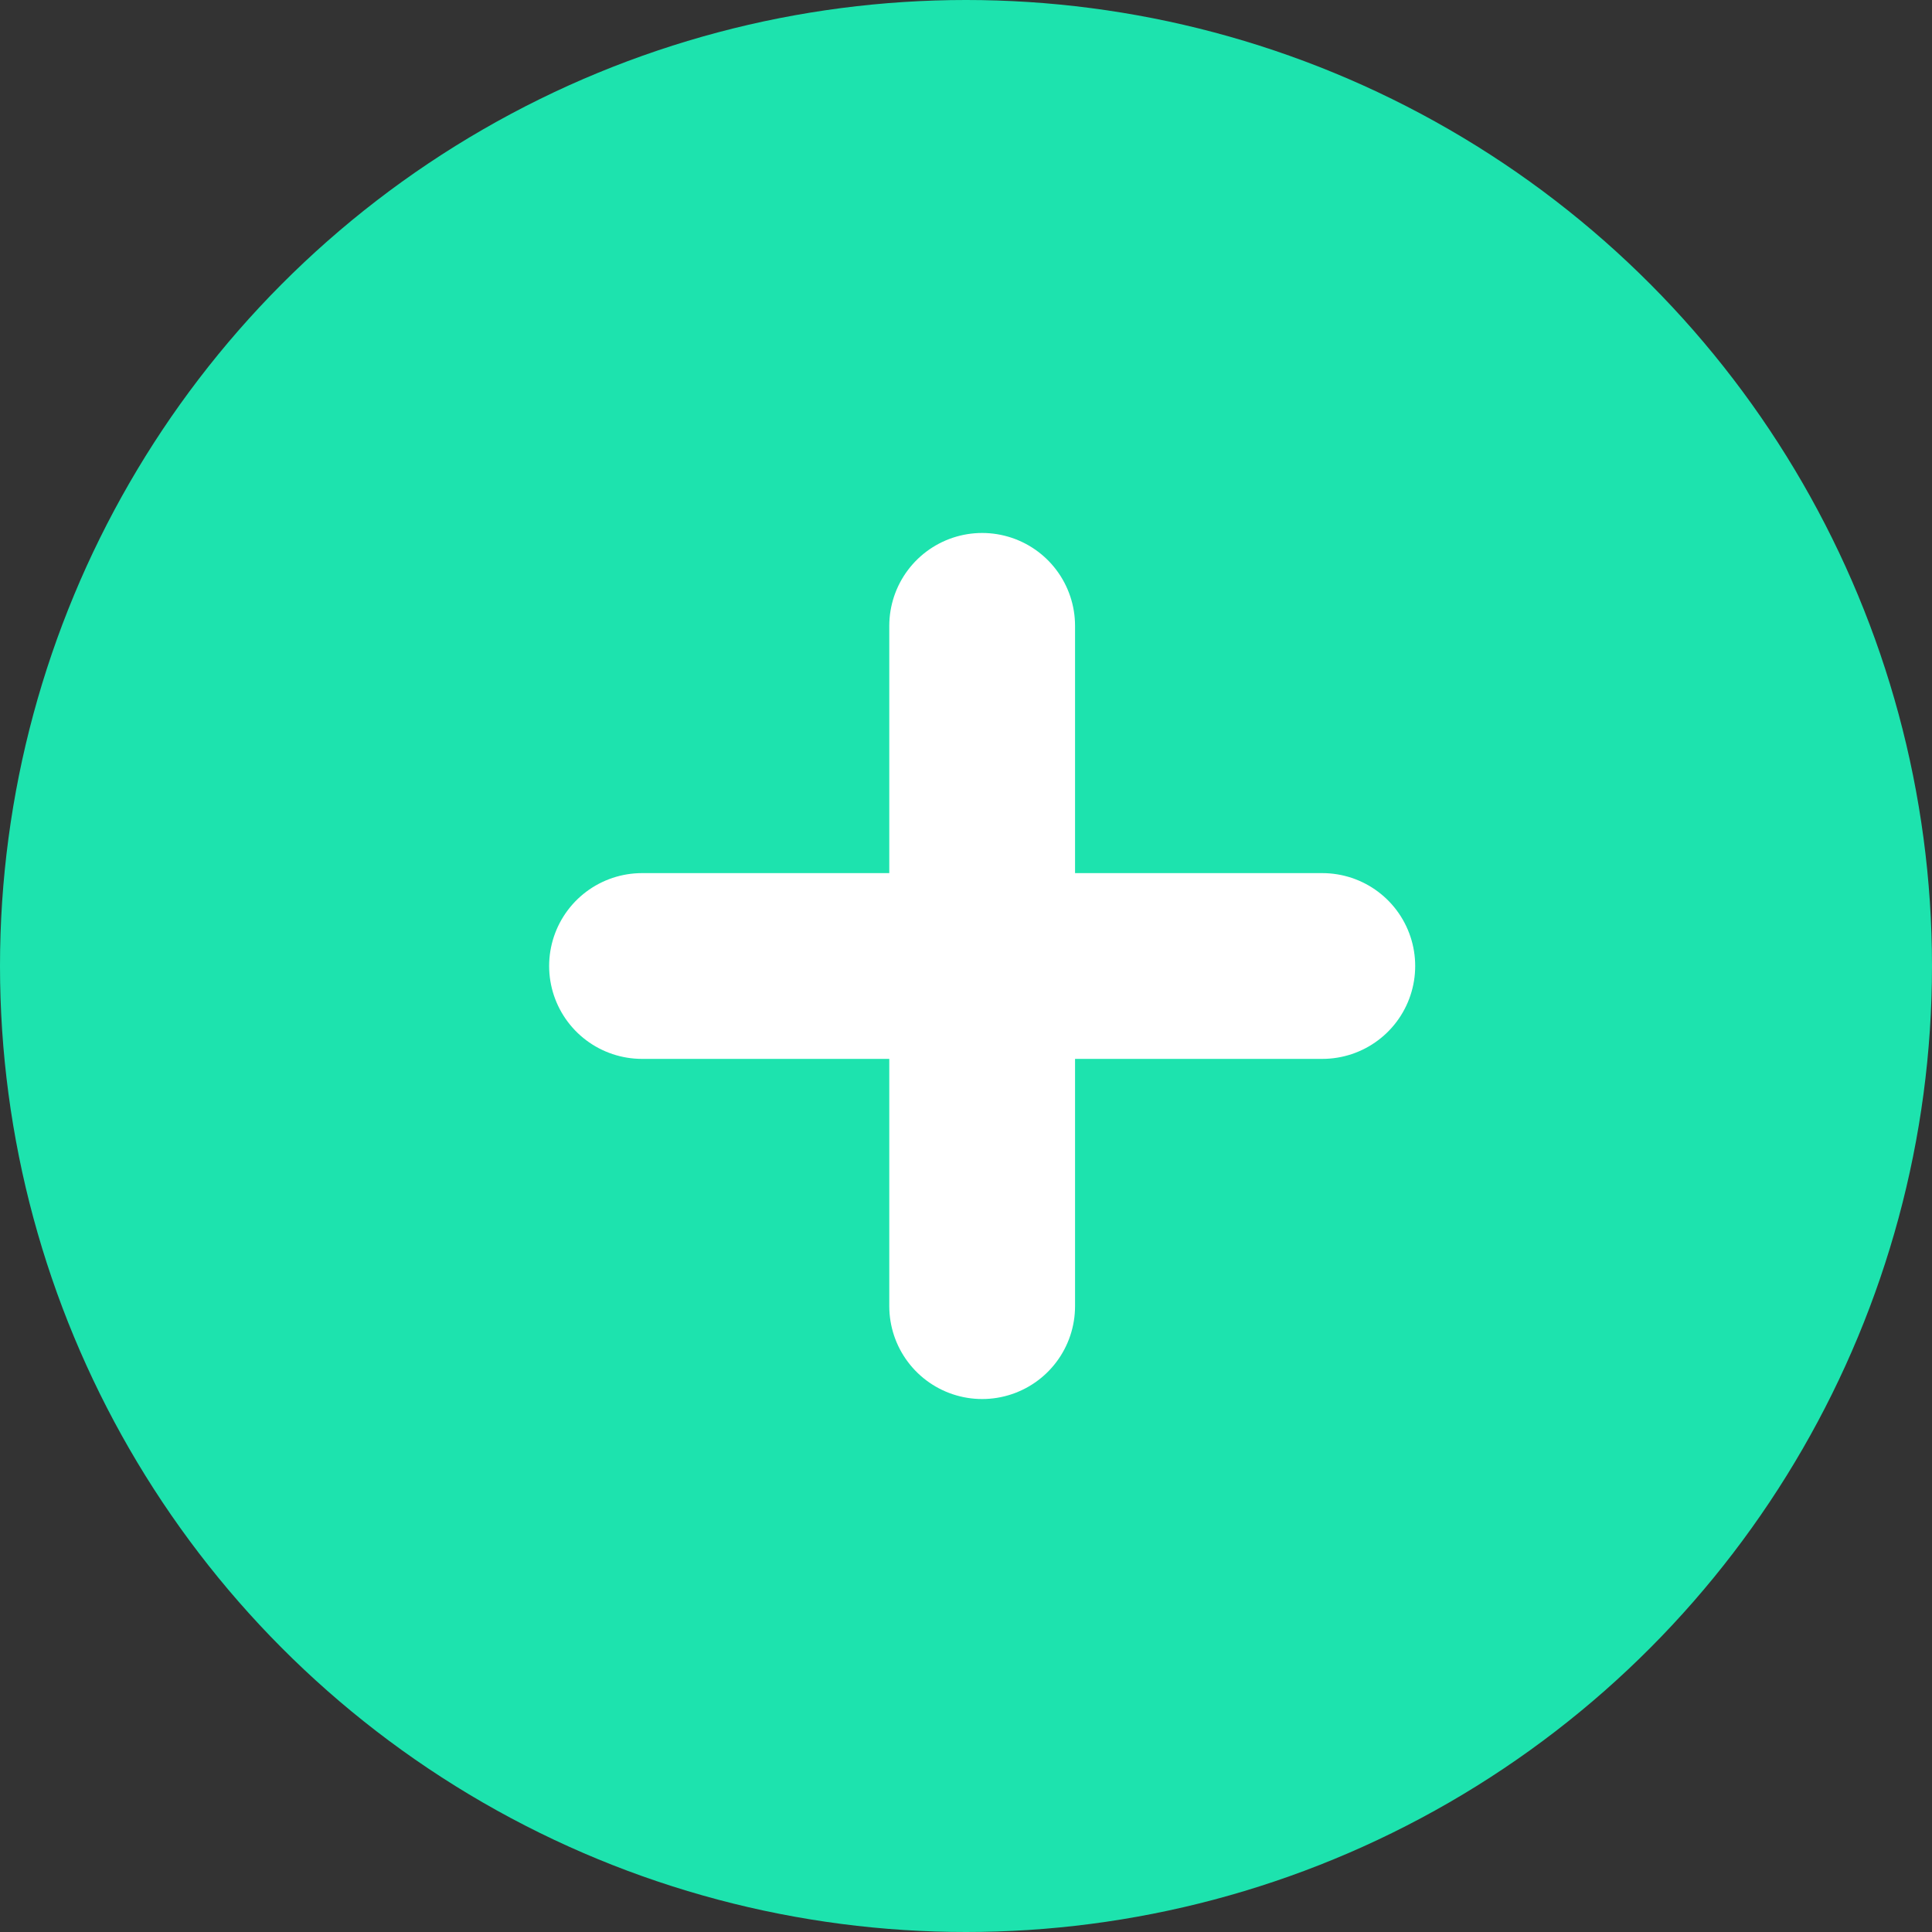 <svg xmlns="http://www.w3.org/2000/svg" width="10.4" height="10.4" viewBox="0 0 10.4 10.4"><rect x="0" y="0" width="10.4" height="10.4" fill="#333333" stroke="none"/><g transform="translate(-158 -585)"><circle cx="5.2" cy="5.2" r="5.2" transform="translate(158 585)" fill="#1de3ae"/><g transform="translate(161.456 588.369)"><line y2="3.662" transform="translate(1.831 0)" fill="none" stroke="#fff" stroke-linecap="round" stroke-width="1"/><line y2="3.662" transform="translate(3.662 1.831) rotate(90)" fill="none" stroke="#fff" stroke-linecap="round" stroke-width="1"/></g></g></svg>